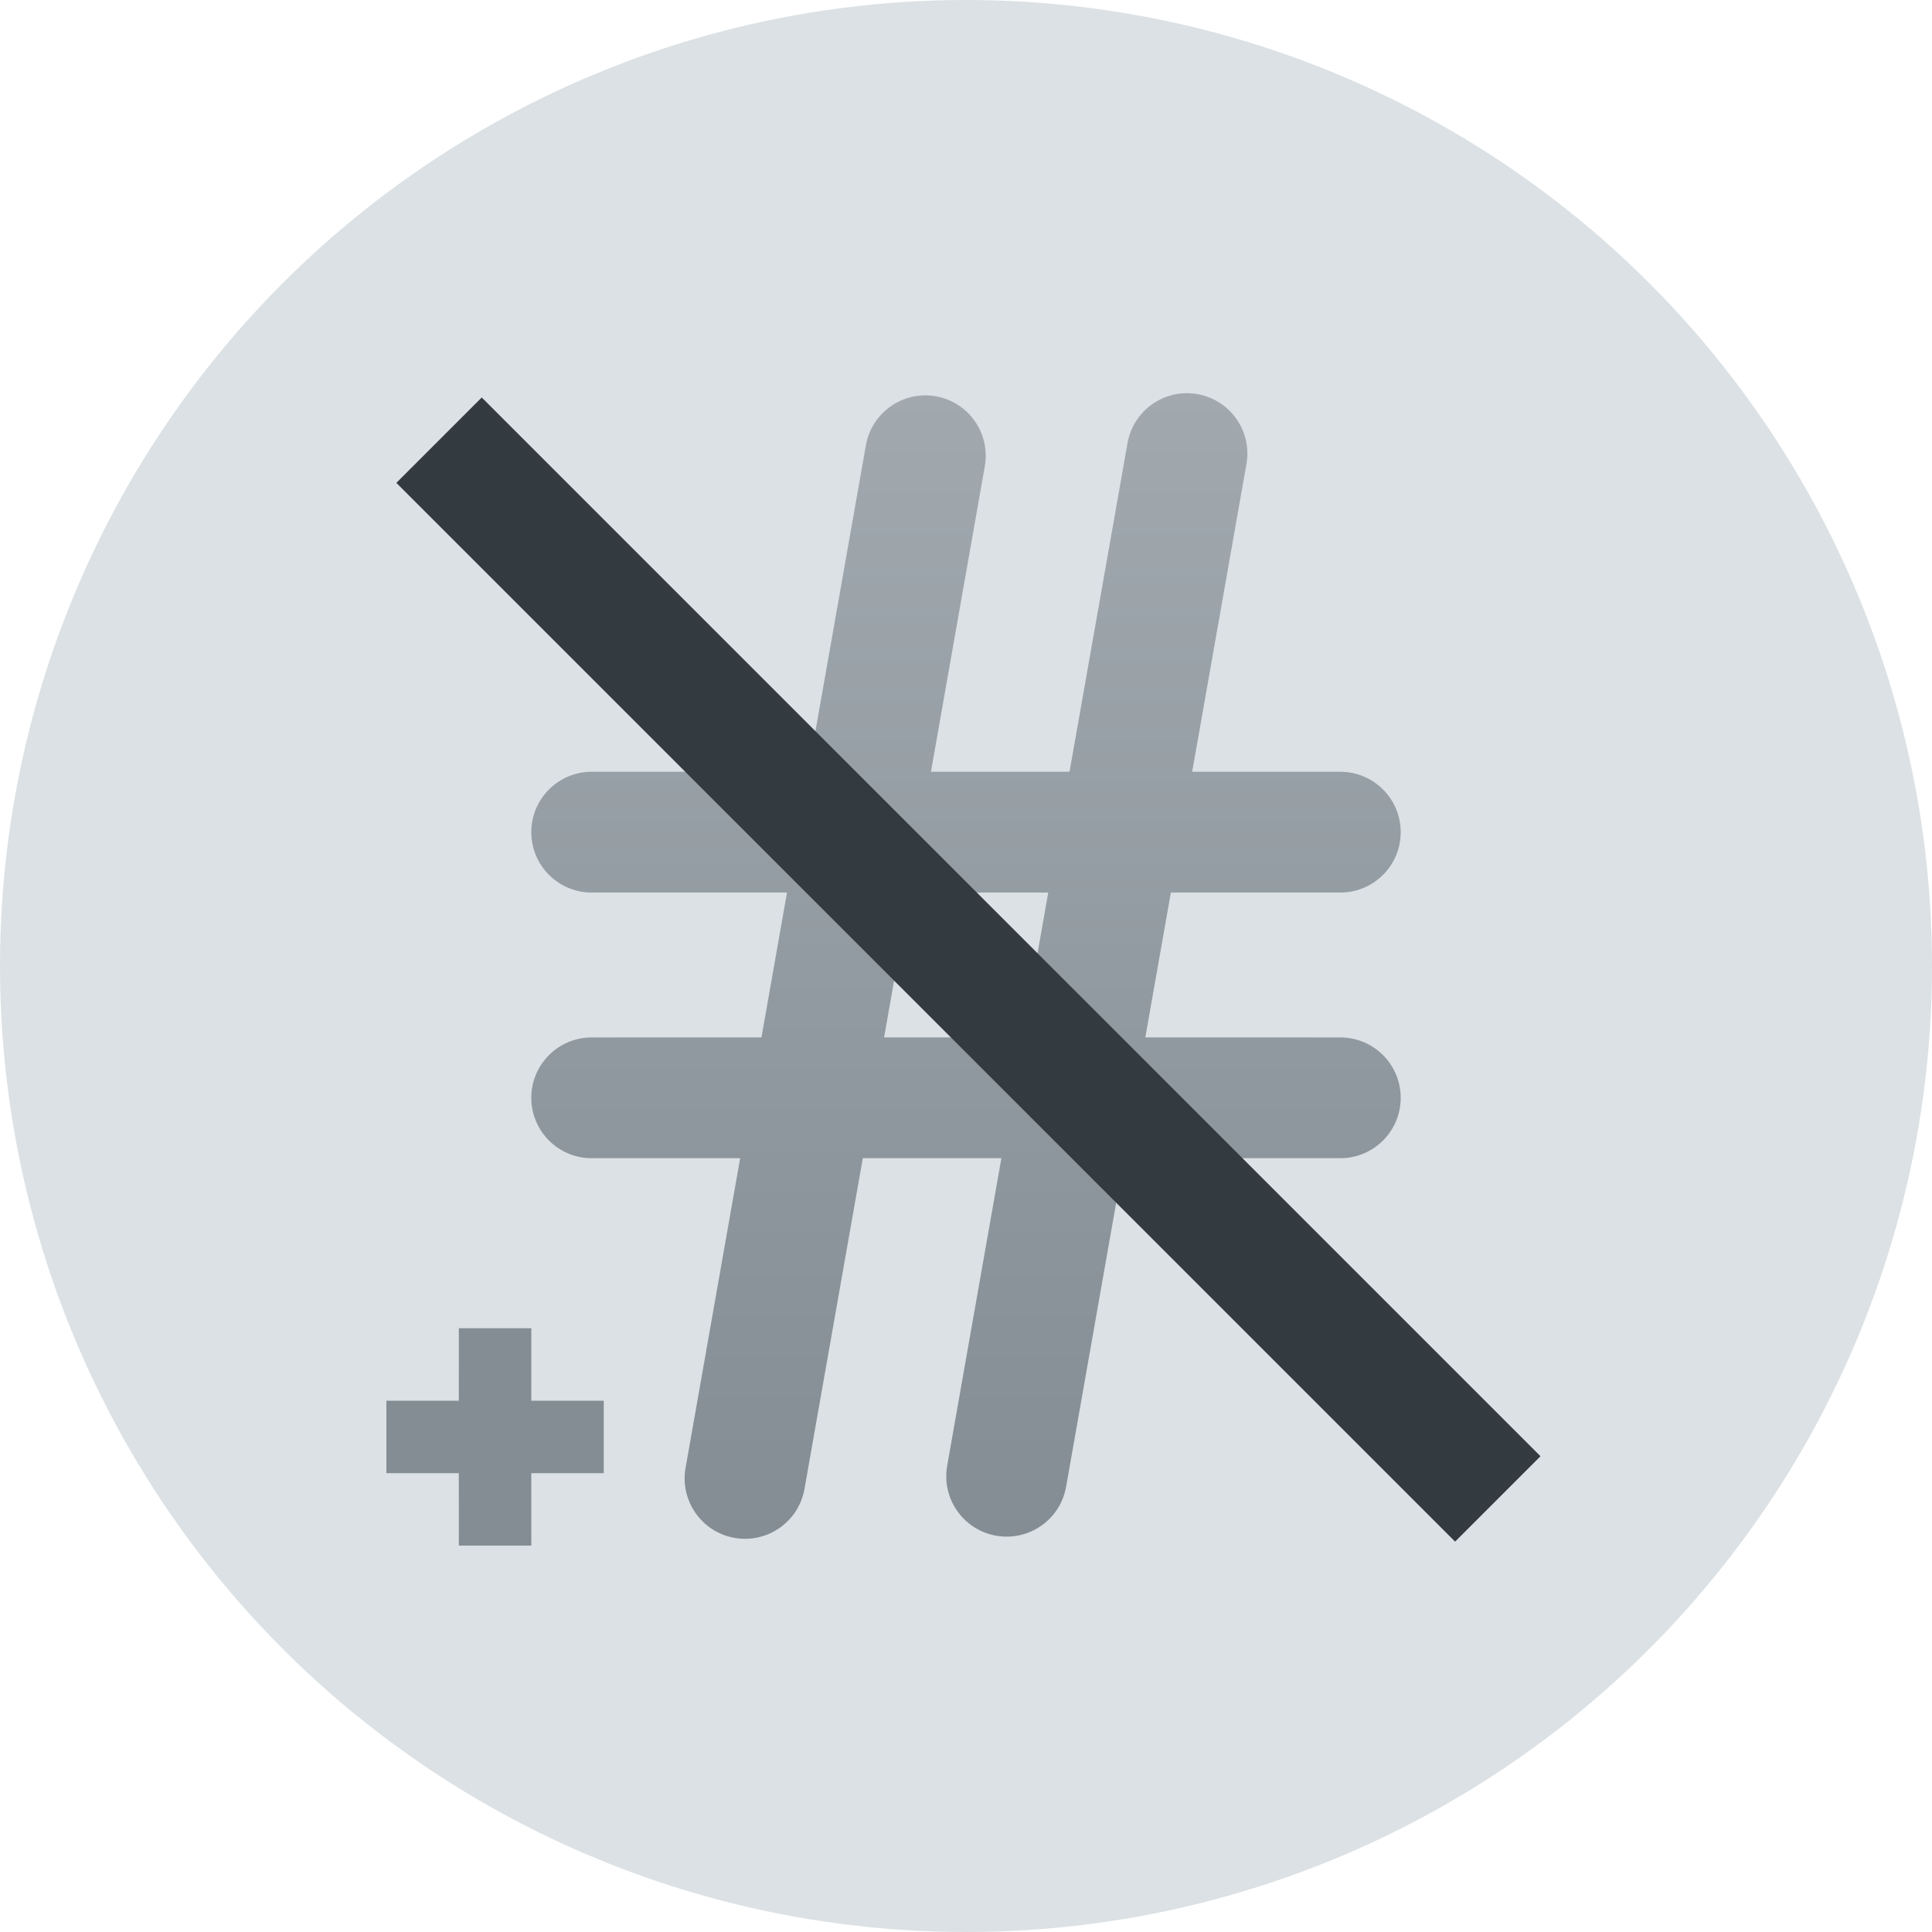 <?xml version="1.0" encoding="UTF-8"?>
<svg width="80px" height="80px" viewBox="0 0 80 80" version="1.1" xmlns="http://www.w3.org/2000/svg" xmlns:xlink="http://www.w3.org/1999/xlink">
    <title>icon-deactivated-npi-header</title>
    <defs>
        <linearGradient x1="50%" y1="0%" x2="50%" y2="100%" id="linearGradient-1">
            <stop stop-color="#A1A9AF" offset="0%"></stop>
            <stop stop-color="#848D94" offset="100%"></stop>
        </linearGradient>
    </defs>
    <g id="Page-1" stroke="none" stroke-width="1" fill="none" fill-rule="evenodd">
        <g id="Business-Type-Icons" transform="translate(-441, -584)">
            <g id="Large-Icons-Column-2" transform="translate(441, 104)">
                <g id="icon-deactivated-npi-header" transform="translate(0, 480)">
                    <circle id="Oval" fill="#DBE1E4" cx="40" cy="40" r="40"></circle>
                    <g id="Deactivate-npi-large" transform="translate(16, 16.147)">
                        <path d="M33.584,0.173 C34.944,0.412 35.852,1.709 35.612,3.069 L33.365,15.81 L39.5,15.811 C40.881,15.811 42,16.93 42,18.311 C42,19.692 40.881,20.811 39.5,20.811 L32.483,20.81 L31.425,26.81 L39.5,26.811 C40.881,26.811 42,27.93 42,29.311 C42,30.692 40.881,31.811 39.5,31.811 L30.544,31.81 L28.145,45.416 C27.905,46.775 26.609,47.683 25.249,47.443 C23.889,47.204 22.981,45.907 23.221,44.547 L25.466,31.81 L19.727,31.81 L17.312,45.505 C17.072,46.865 15.776,47.773 14.416,47.533 C13.056,47.294 12.148,45.997 12.388,44.637 L14.649,31.81 L8.5,31.811 C7.119,31.811 6,30.692 6,29.311 C6,27.93 7.119,26.811 8.5,26.811 L15.531,26.81 L16.589,20.81 L8.5,20.811 C7.119,20.811 6,19.692 6,18.311 C6,16.93 7.119,15.811 8.5,15.811 L17.47,15.81 L19.855,2.29 C20.095,0.931 21.391,0.023 22.751,0.263 C24.111,0.502 25.019,1.799 24.779,3.159 L22.548,15.81 L28.287,15.81 L30.688,2.201 C30.928,0.841 32.224,-0.067 33.584,0.173 Z M27.406,20.81 L21.666,20.81 L20.608,26.81 L26.348,26.81 L27.406,20.81 Z" id="hash-tag" fill="url(#linearGradient-1)"></path>
                        <rect id="slash" fill="#343B40" transform="translate(24.1, 24) rotate(-45) translate(-24.1, -24) " x="21.6" y="-7" width="5" height="62"></rect>
                        <path d="M6,38.853 L5.999,41.853 L9,41.853 L9,44.853 L5.999,44.853 L6,47.853 L3,47.853 L2.999,44.853 L0,44.853 L0,41.853 L2.999,41.853 L3,38.853 L6,38.853 Z" id="cross" fill="#848D94"></path>
                    </g>
                </g>
            </g>
        </g>
    </g>
</svg>